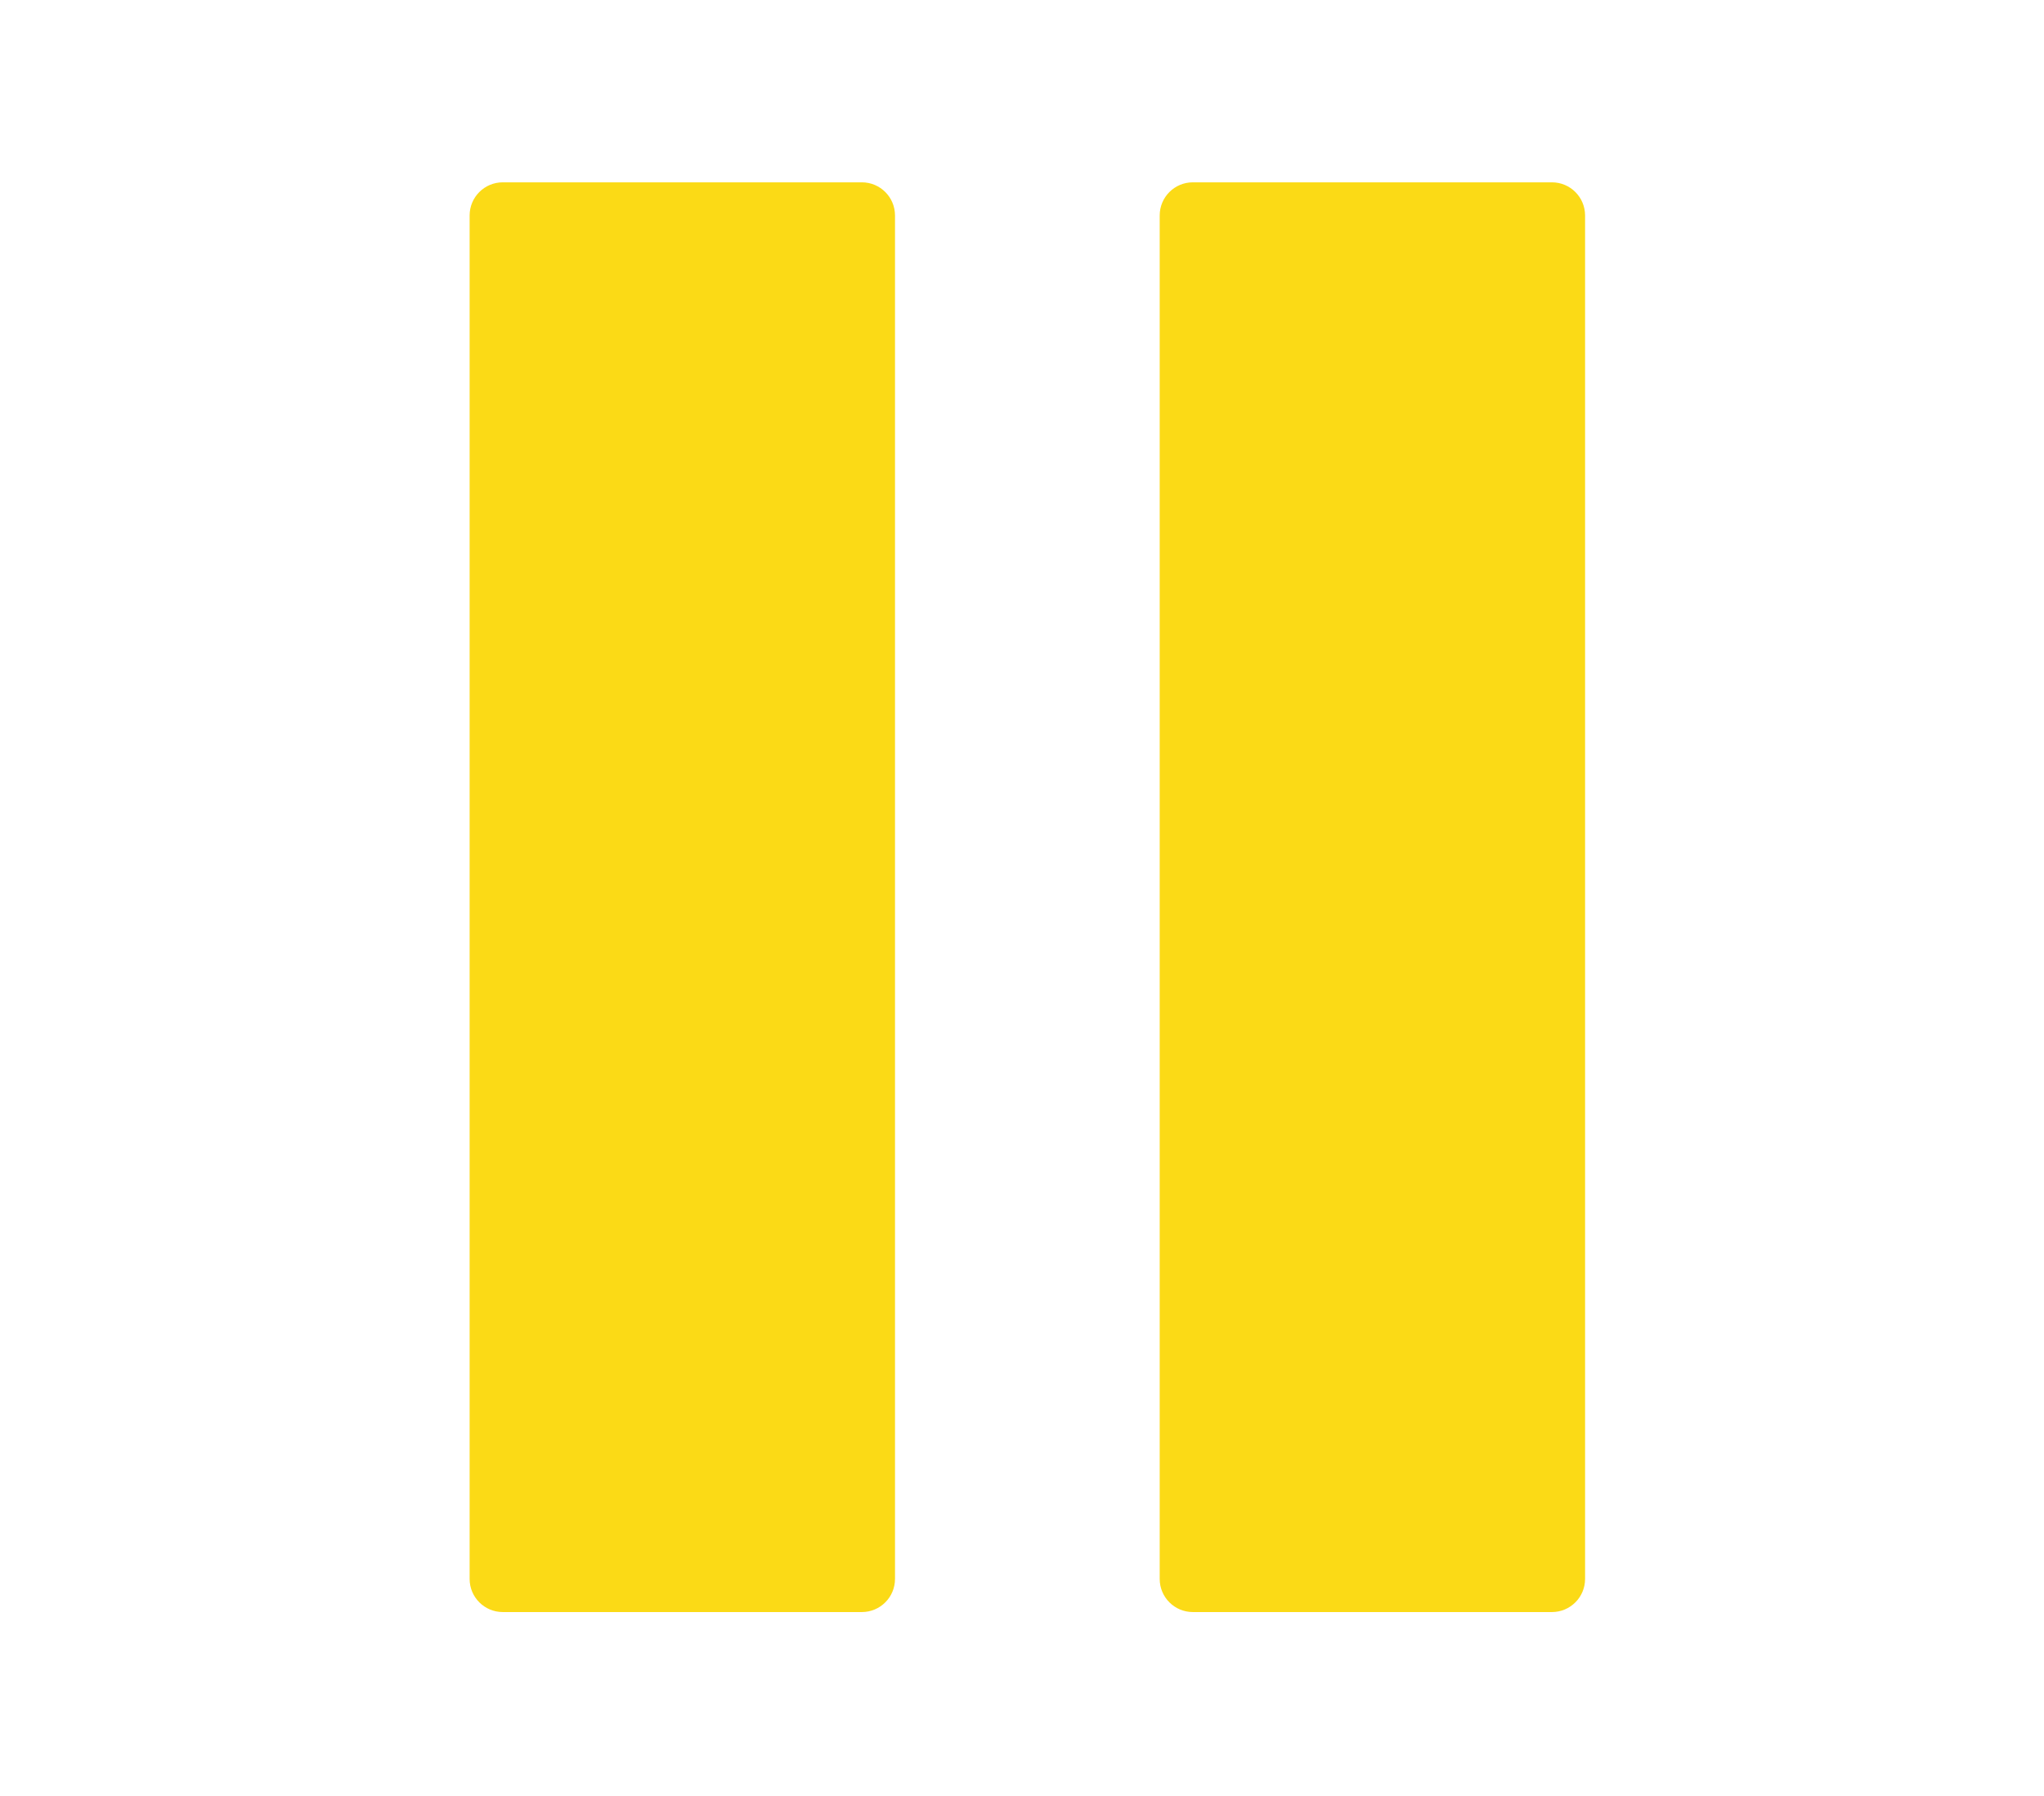 <?xml version="1.0" encoding="UTF-8" standalone="no"?>
<!-- Created with Inkscape (http://www.inkscape.org/) -->

<svg
   width="23.69mm"
   height="20.823mm"
   viewBox="0 0 23.69 20.823"
   version="1.1"
   id="svg1"
   xml:space="preserve"
   inkscape:export-filename="sound.svg"
   inkscape:export-xdpi="96"
   inkscape:export-ydpi="96"
   inkscape:version="1.3.2 (091e20e, 2023-11-25, custom)"
   sodipodi:docname="pause.svg"
   xmlns:inkscape="http://www.inkscape.org/namespaces/inkscape"
   xmlns:sodipodi="http://sodipodi.sourceforge.net/DTD/sodipodi-0.dtd"
   xmlns="http://www.w3.org/2000/svg"
   xmlns:svg="http://www.w3.org/2000/svg"><sodipodi:namedview
     id="namedview1"
     pagecolor="#ffffff"
     bordercolor="#999999"
     borderopacity="1"
     inkscape:showpageshadow="2"
     inkscape:pageopacity="0"
     inkscape:pagecheckerboard="0"
     inkscape:deskcolor="#d1d1d1"
     inkscape:document-units="mm"
     inkscape:zoom="5.7941077"
     inkscape:cx="36.761484"
     inkscape:cy="33.223407"
     inkscape:window-width="1920"
     inkscape:window-height="1009"
     inkscape:window-x="-8"
     inkscape:window-y="-8"
     inkscape:window-maximized="1"
     inkscape:current-layer="layer1" /><defs
     id="defs1" /><g
     inkscape:label="Layer 1"
     inkscape:groupmode="layer"
     id="layer1"
     transform="translate(-1.827,-3.881)"><g
       id="g4"
       transform="matrix(0.192,0,0,0.192,4.134,4.681)"
       style="stroke-width:1;stroke-dasharray:none;fill:#fbda16;fill-opacity:1"><path
         d="M 81.667,93.159 H 59.989 c -1.104,0 -2,-0.896 -2,-2 V 8.841 c 0,-1.104 0.896,-2 2,-2 h 21.678 c 1.104,0 2,0.896 2,2 v 82.318 c 0,1.105 -0.896,2 -2,2 z m -41.656,0 H 18.333 c -1.104,0 -2,-0.896 -2,-2 V 8.841 c 0,-1.104 0.896,-2 2,-2 h 21.678 c 1.104,0 2,0.896 2,2 v 82.318 c 0,1.105 -0.896,2 -2,2 z"
         id="path1-3"
         style="stroke-width:1;stroke-dasharray:none;fill:#fbda16;fill-opacity:1" /></g></g><style
     type="text/css"
     id="style1">
	.st0{display:none;}
	.st1{display:inline;}
</style></svg>
